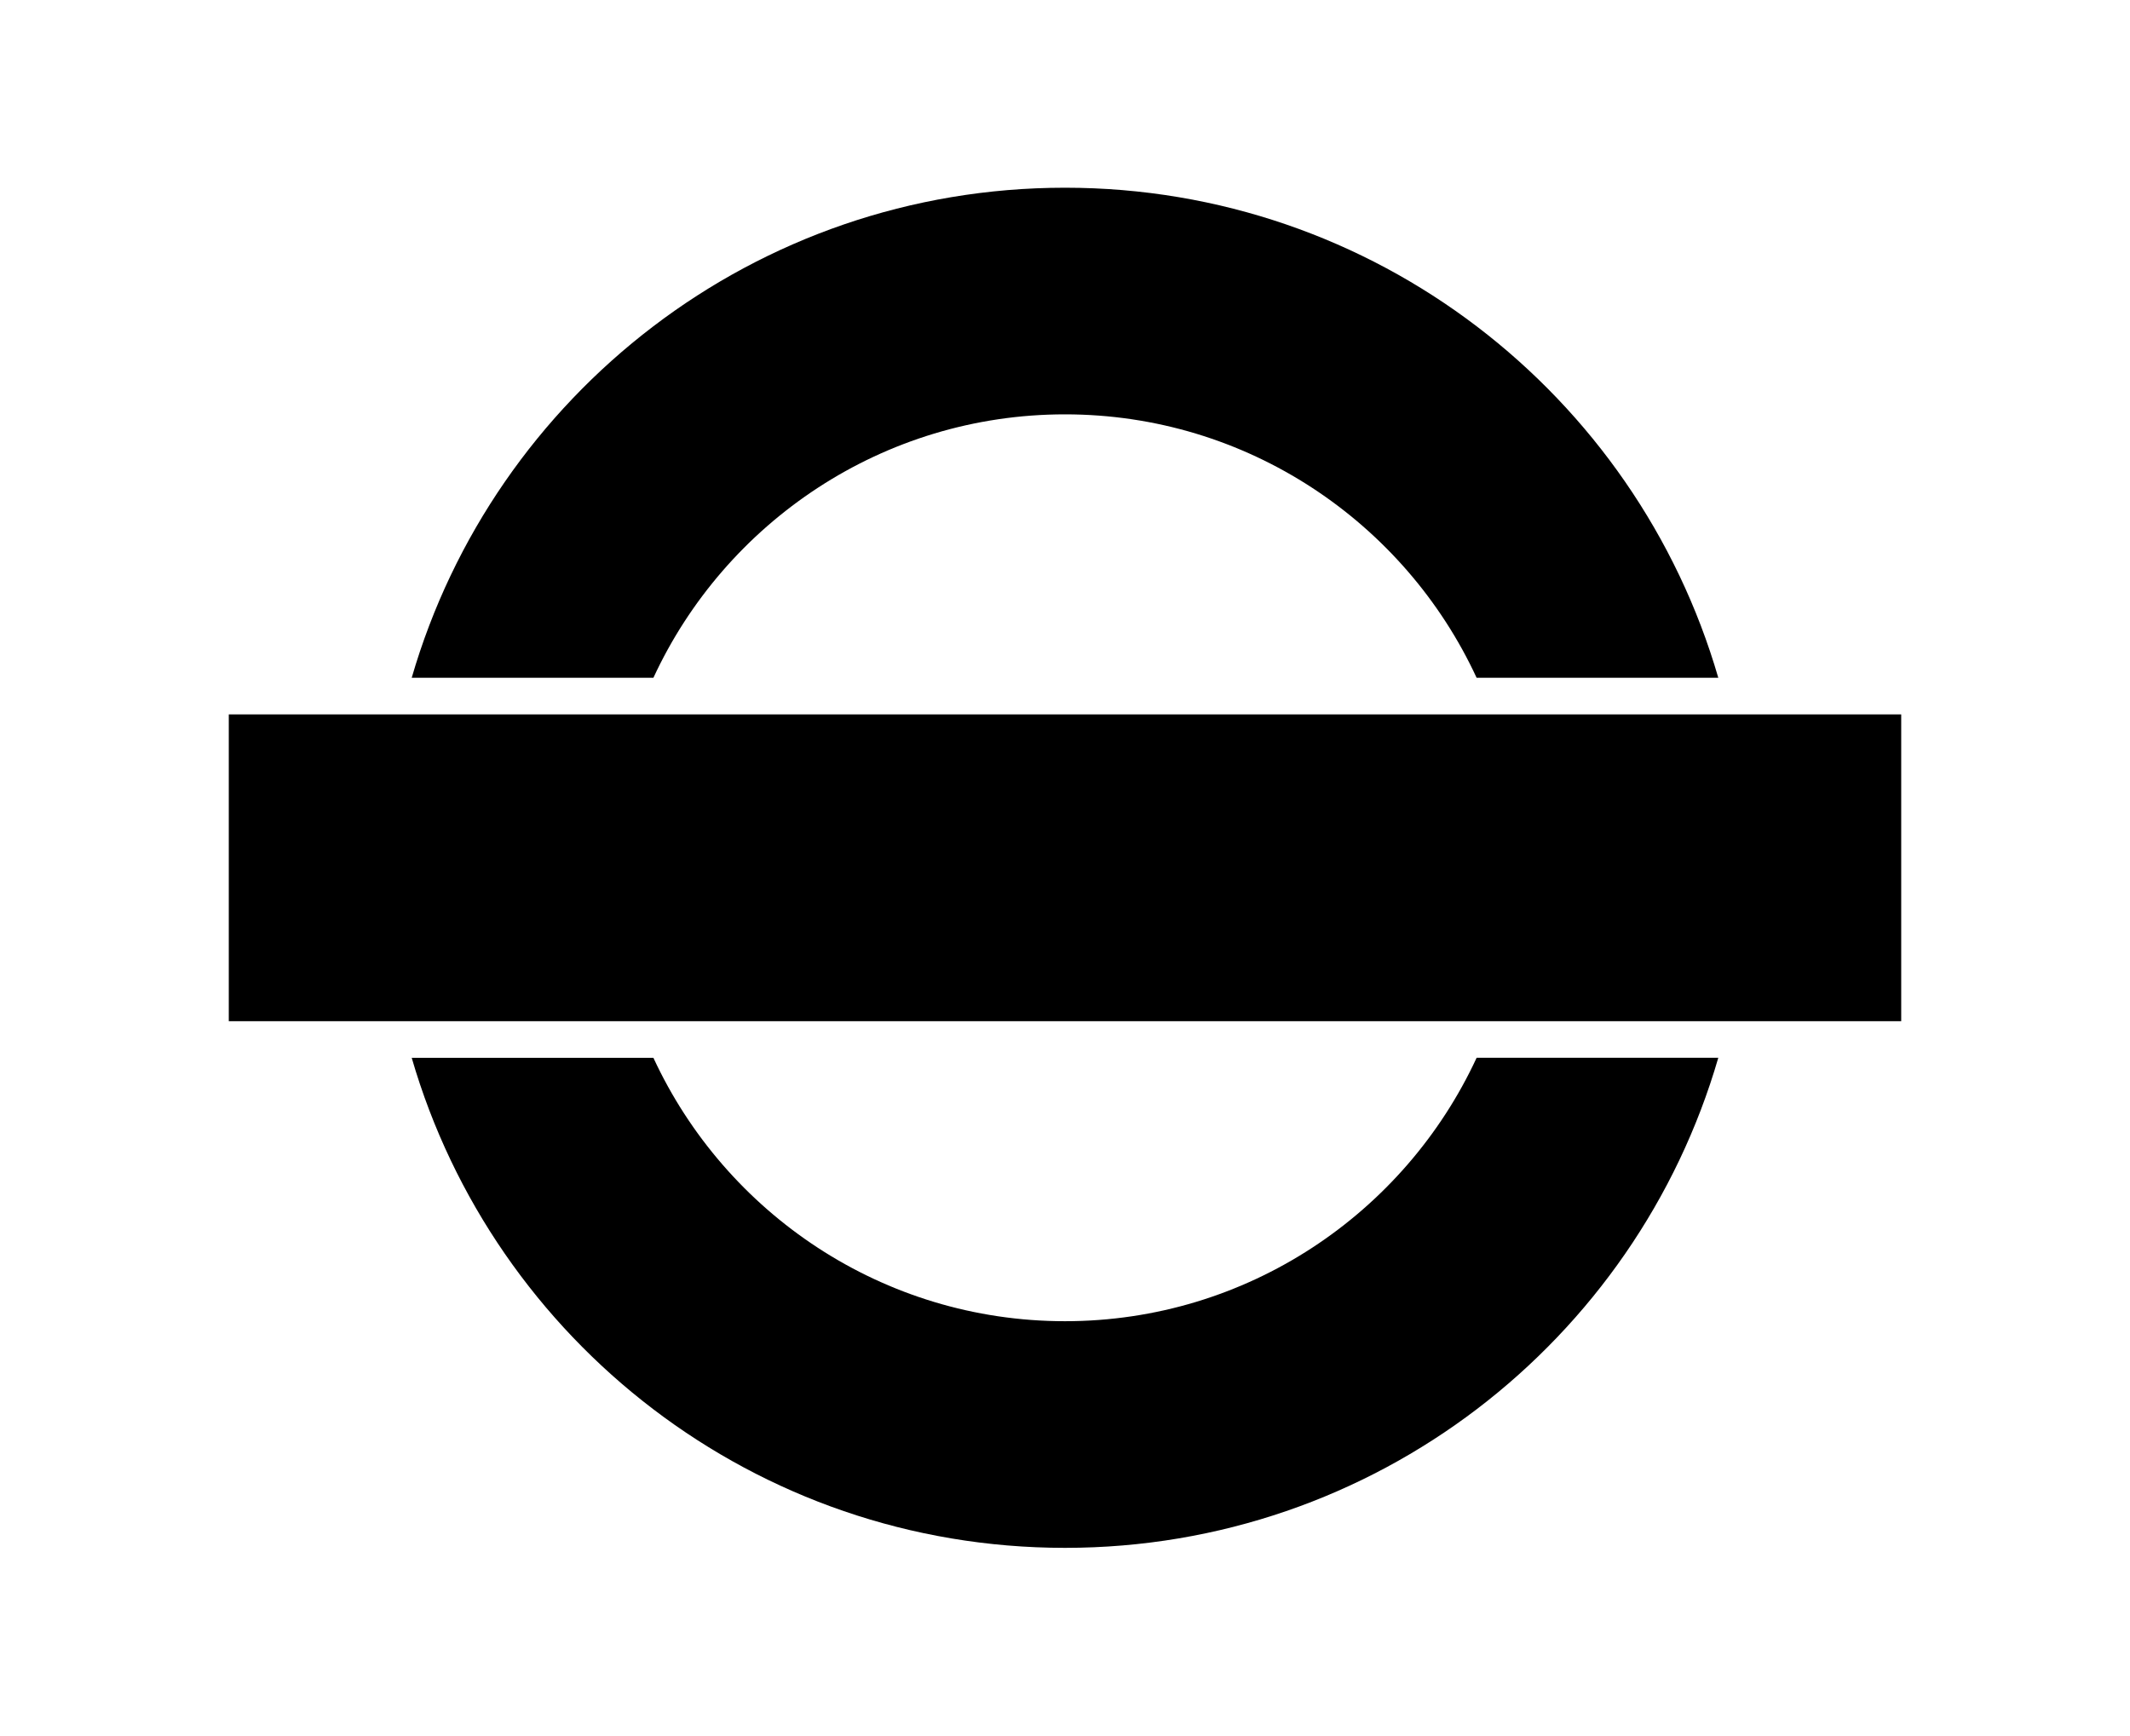 <?xml version="1.0" ?>
<svg xmlns="http://www.w3.org/2000/svg" xmlns:ev="http://www.w3.org/2001/xml-events" xmlns:xlink="http://www.w3.org/1999/xlink" baseProfile="full" enable-background="new 0 0 100 100" height="489px" version="1.1" viewBox="0 0 100 100" width="600px" x="0px" xml:space="preserve" y="0px">
	<defs/>
	<path d="M 87.633,39.052 L 73.711,39.052 C 69.565,30.097 60.495,23.874 50.0,23.874 C 39.505,23.874 30.435,30.097 26.29,39.052 L 12.367,39.052 C 17.103,22.735 32.154,10.816 50.0,10.816 C 67.846,10.816 82.897,22.735 87.633,39.052"/>
	<path d="M 73.711,60.948 L 87.633,60.948 C 82.897,77.265 67.846,89.184 50.0,89.184 C 32.154,89.184 17.103,77.265 12.367,60.949 L 26.29,60.949 C 30.435,69.903 39.505,76.125 50.0,76.125 C 60.495,76.125 69.565,69.903 73.711,60.948"/>
	<path d="M 88.182,41.162 L 74.575,41.162 L 25.425,41.162 L 11.818,41.162 L 1.83,41.162 L 1.83,58.839 L 11.818,58.839 L 25.425,58.839 L 74.575,58.839 L 88.182,58.839 L 98.17,58.839 L 98.17,41.162 L 88.182,41.162" points="88.182,41.162 74.575,41.162 25.425,41.162 11.818,41.162 1.83,41.162 1.83,58.839 11.818,58.839 25.425,58.839   74.575,58.839 88.182,58.839 98.17,58.839 98.17,41.162 "/>
</svg>
